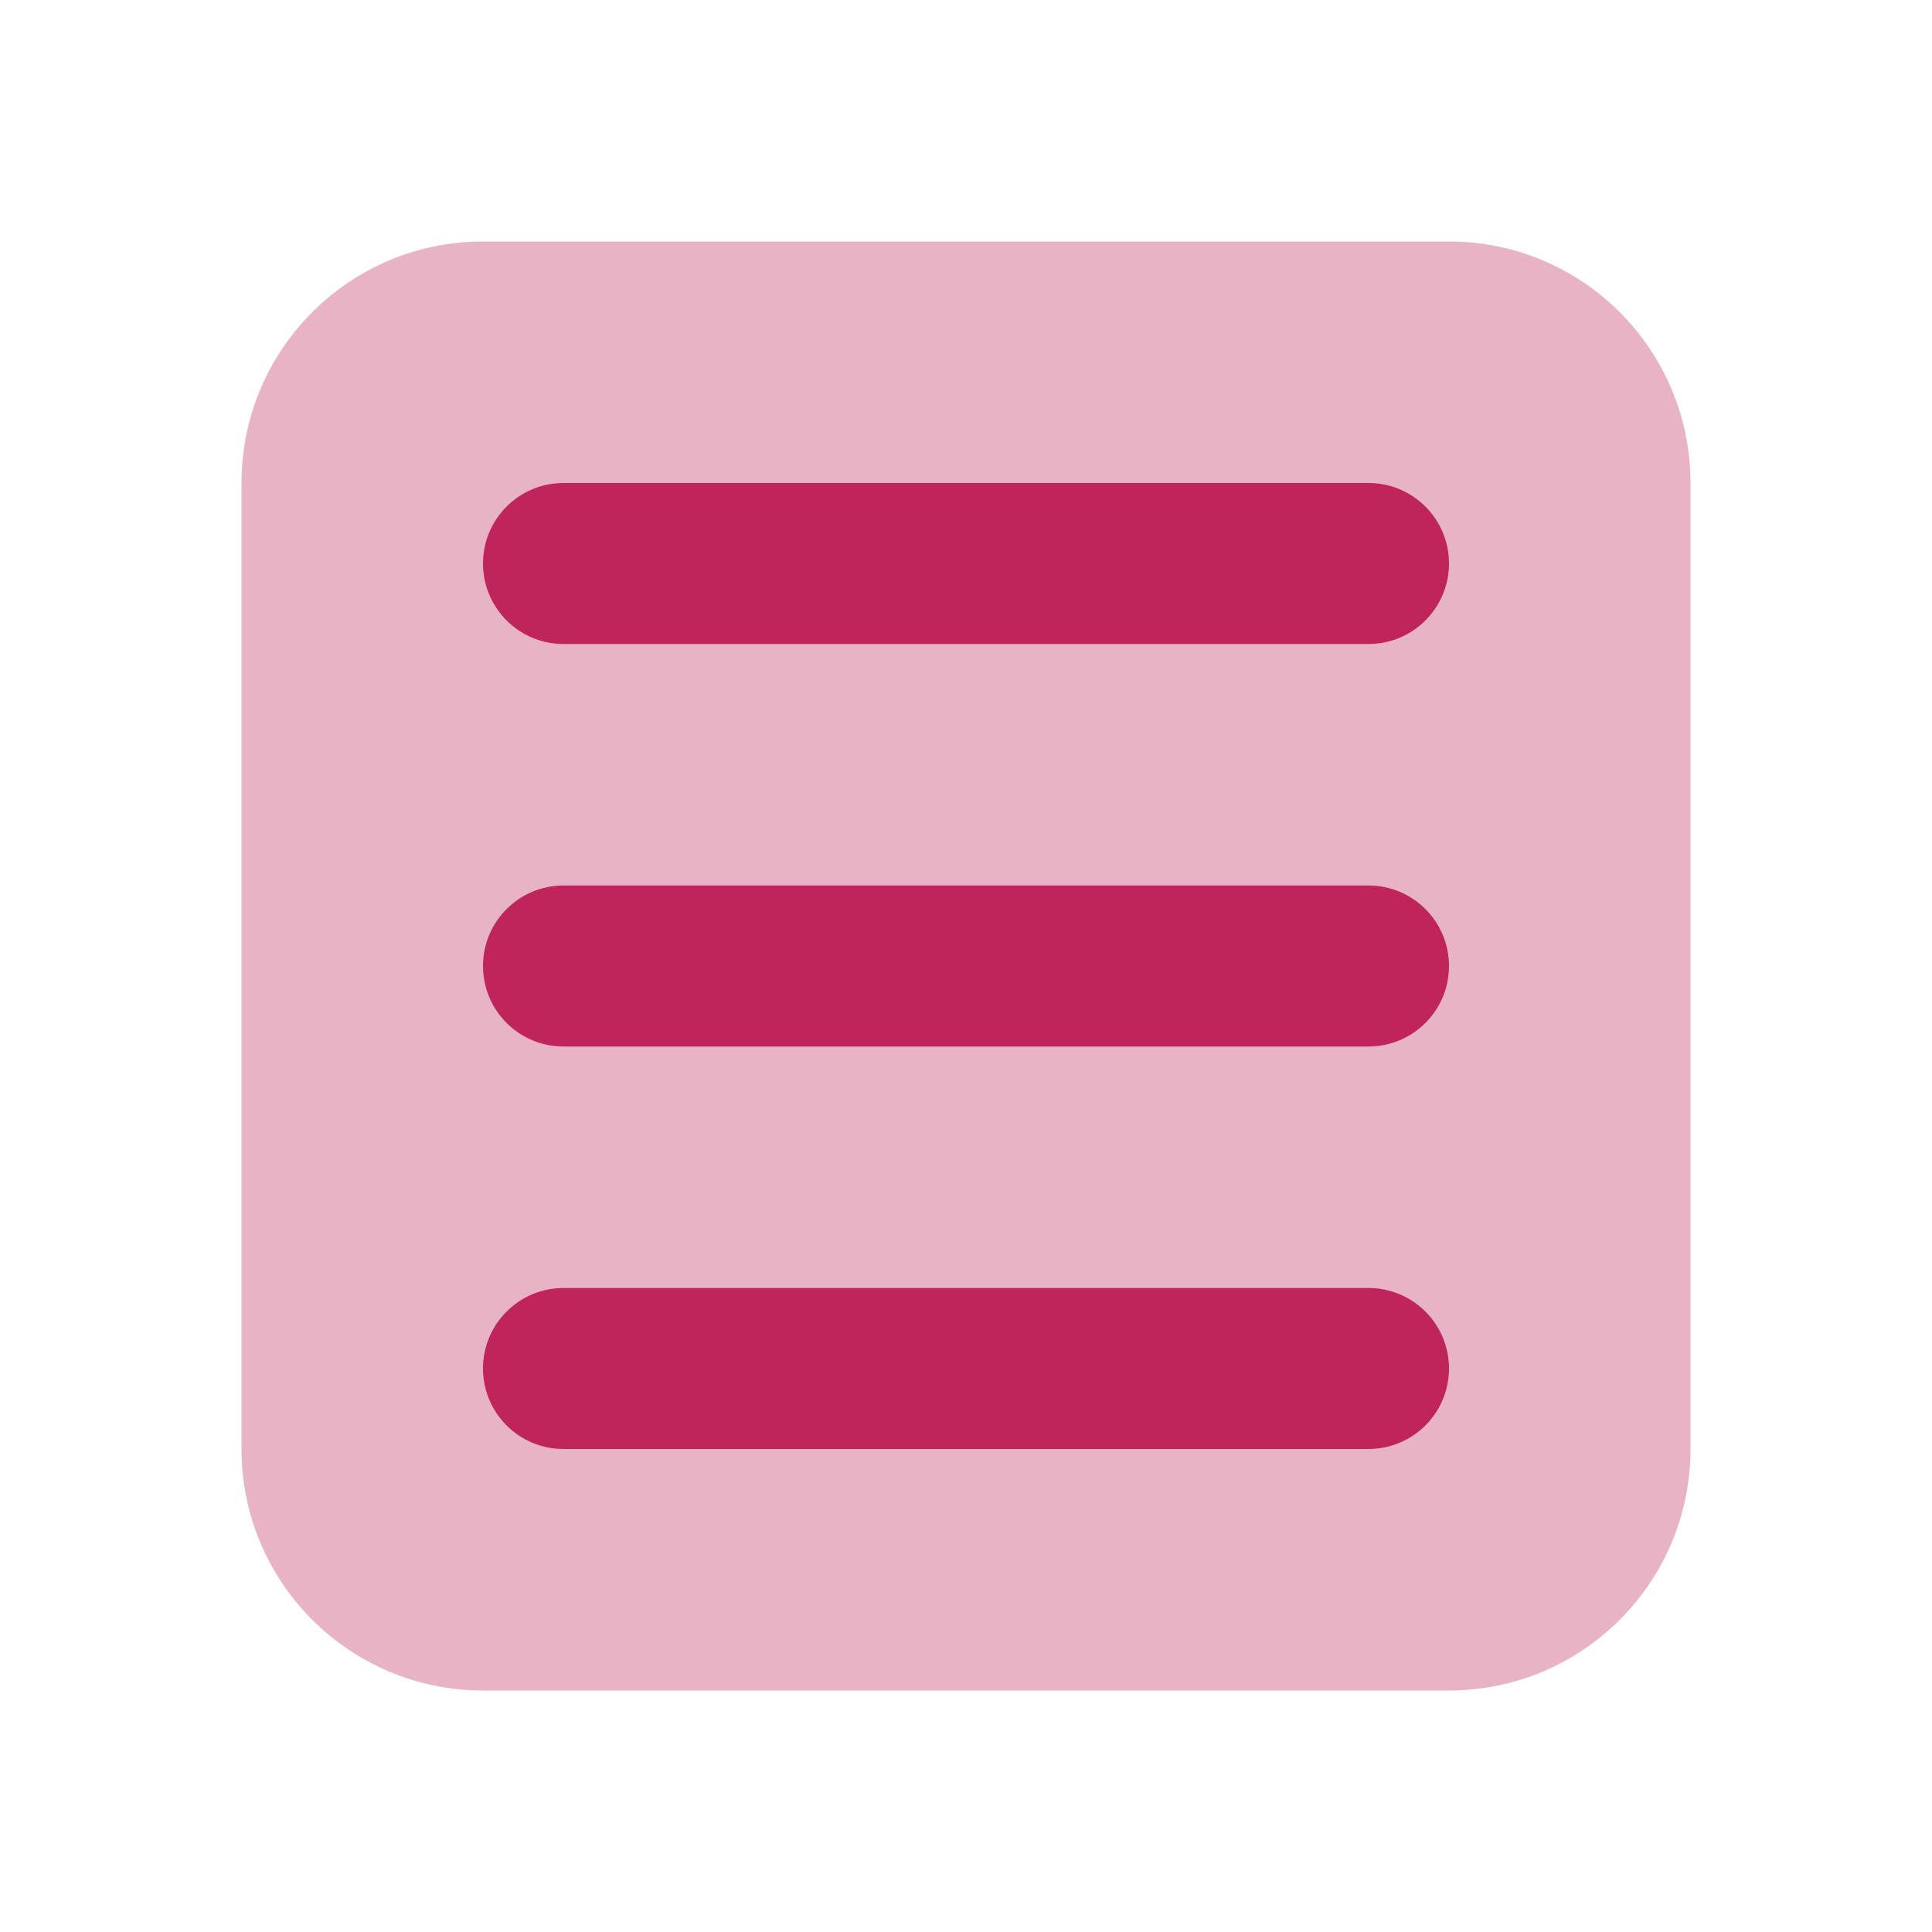 <svg width="24" height="24" viewBox="0 0 24 24" fill="none" xmlns="http://www.w3.org/2000/svg">
<path opacity="0.35" d="M18 21H6C4.343 21 3 19.657 3 18V6C3 4.343 4.343 3 6 3H18C19.657 3 21 4.343 21 6V18C21 19.657 19.657 21 18 21Z" fill="#BF255C"/>
<path d="M17 8H7C6.447 8 6 7.552 6 7C6 6.448 6.447 6 7 6H17C17.553 6 18 6.448 18 7C18 7.552 17.553 8 17 8Z" fill="#BF255C"/>
<path d="M17 13H7C6.447 13 6 12.552 6 12C6 11.448 6.447 11 7 11H17C17.553 11 18 11.448 18 12C18 12.552 17.553 13 17 13Z" fill="#BF255C"/>
<path d="M17 18H7C6.447 18 6 17.552 6 17C6 16.448 6.447 16 7 16H17C17.553 16 18 16.448 18 17C18 17.552 17.553 18 17 18Z" fill="#BF255C"/>
</svg>
